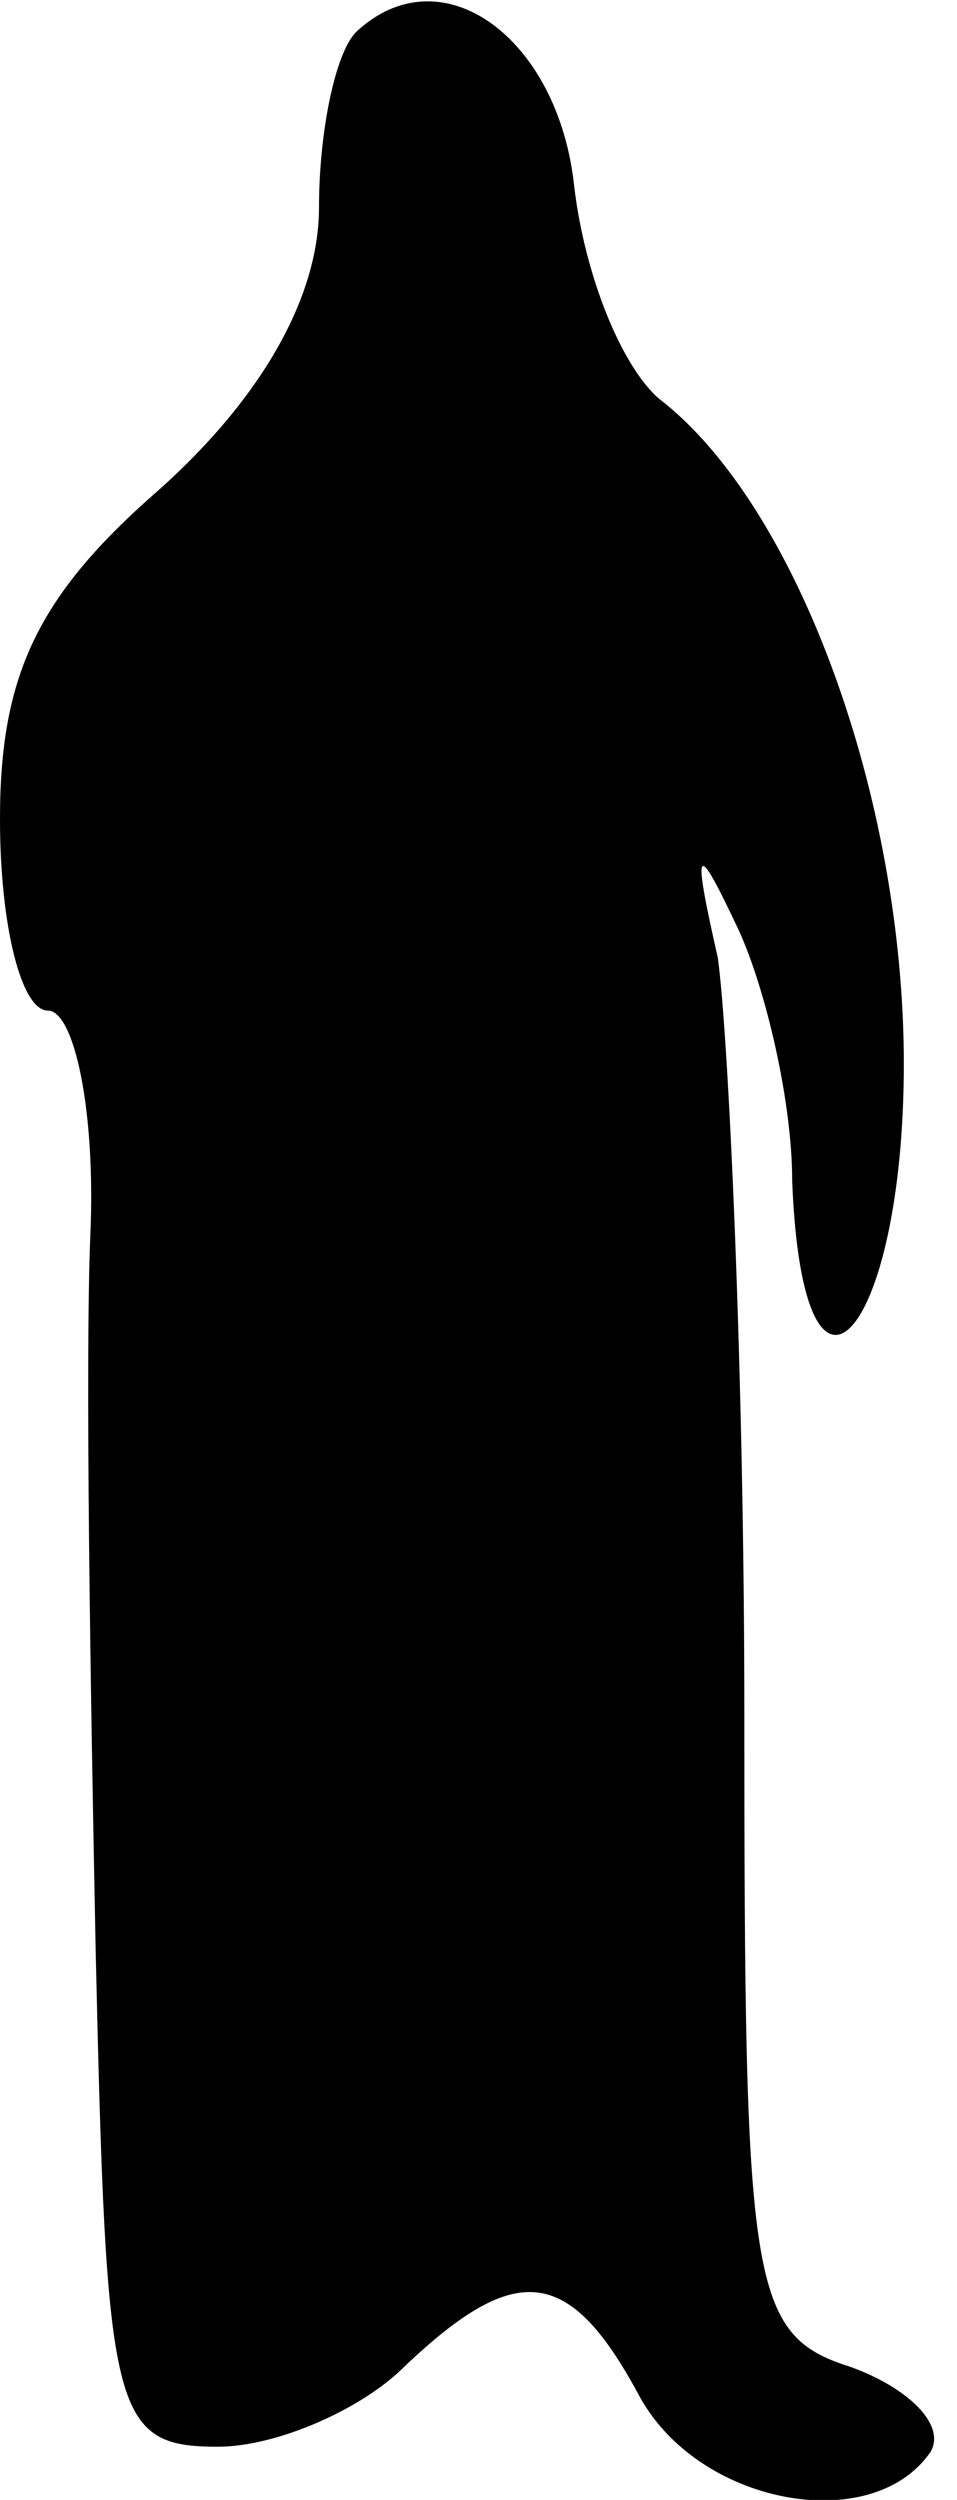 <?xml version="1.0" standalone="no"?>
<!DOCTYPE svg PUBLIC "-//W3C//DTD SVG 20010904//EN"
 "http://www.w3.org/TR/2001/REC-SVG-20010904/DTD/svg10.dtd">
<svg version="1.0" xmlns="http://www.w3.org/2000/svg"
 width="18pt" height="47pt" viewBox="0 0 18 47"
 preserveAspectRatio="xMidYMid meet">
<g transform="translate(0,47) scale(0.1,-0.1)"
fill="#000000" stroke="none">
<path fill="#000000" stroke="none" d="M67 464 c-4 -4 -7 -19 -7 -33 0 -17
-11 -36 -30 -53 -23 -20 -30 -35 -30 -62 0 -20 4 -36 9 -36 5 0 9 -19 8 -42
-1 -24 0 -85 1 -135 2 -87 3 -93 23 -93 11 0 27 7 35 15 21 20 31 19 44 -5 11
-21 44 -27 55 -11 3 5 -4 12 -15 16 -19 6 -20 15 -20 123 0 64 -3 128 -5 142
-5 22 -4 22 4 5 5 -11 10 -32 10 -47 2 -51 21 -29 21 22 0 50 -20 105 -46 125
-7 6 -14 23 -16 40 -3 28 -25 44 -41 29z"/>
</g>
</svg>
